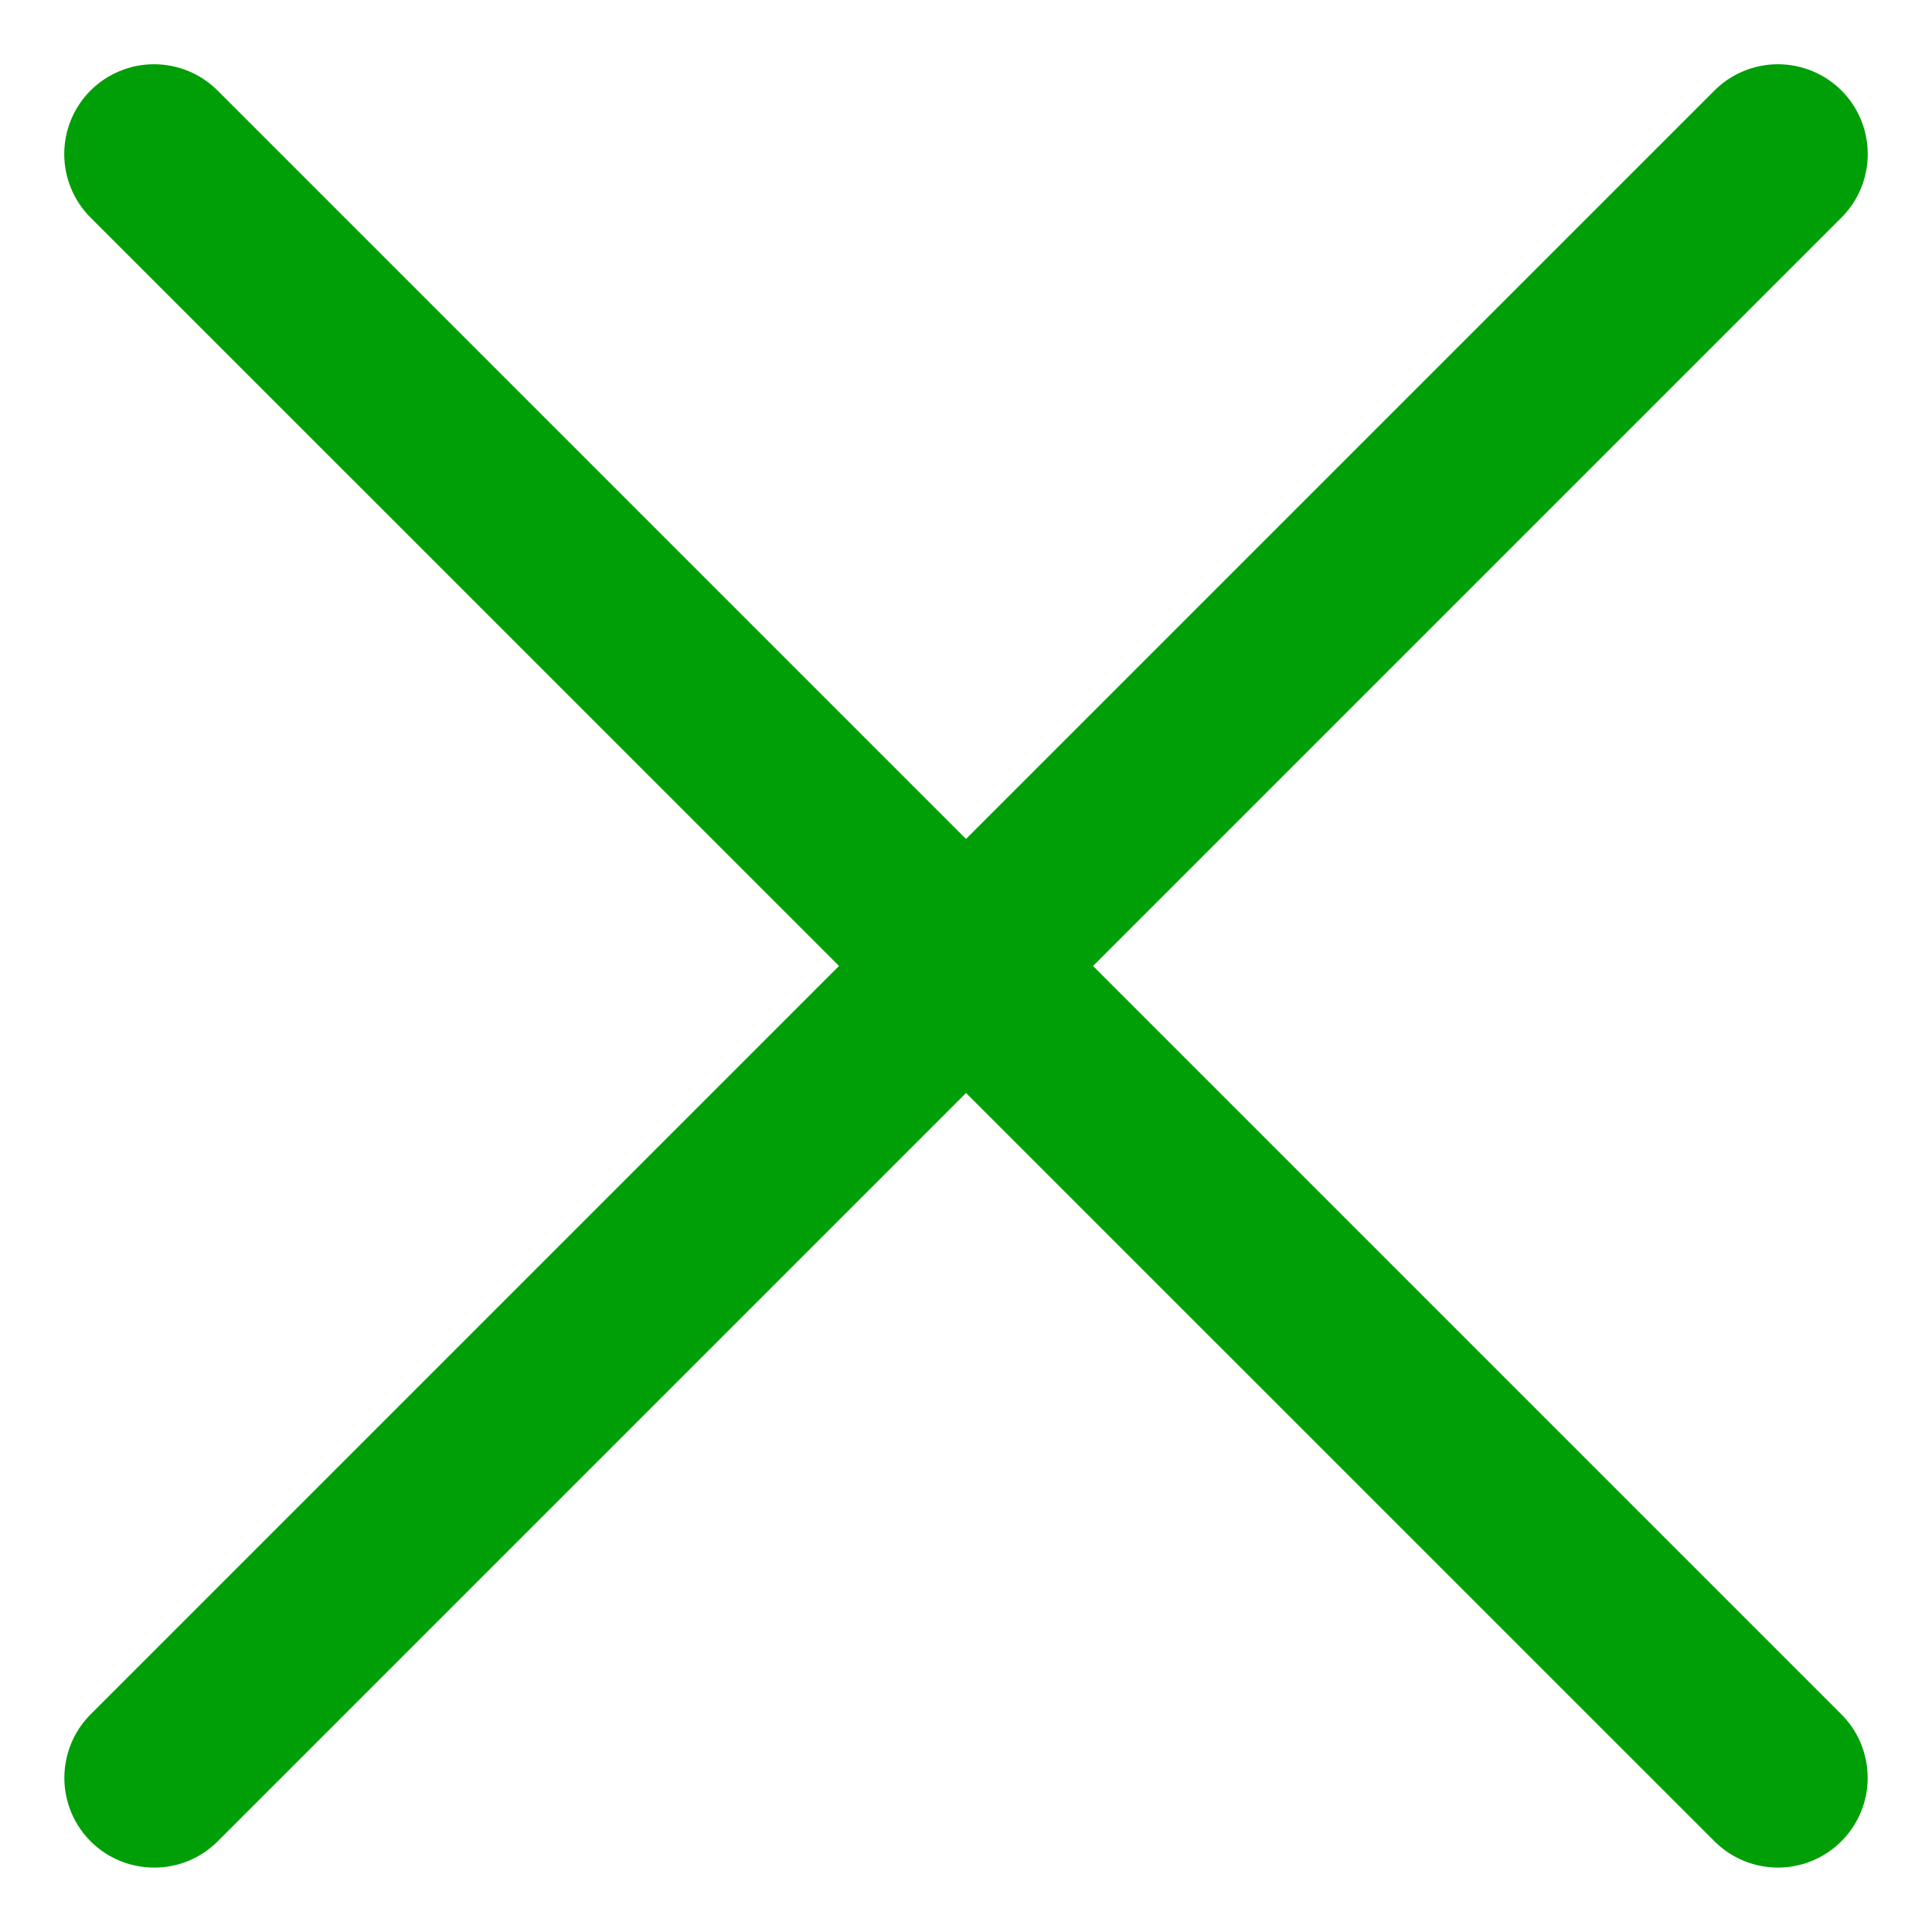<svg width="20" height="20" viewBox="0 0 20 20" fill="none" xmlns="http://www.w3.org/2000/svg">
<path d="M18.405 19.333C18.283 19.333 18.162 19.309 18.049 19.262C17.937 19.216 17.834 19.147 17.748 19.061L0.937 2.252C0.763 2.078 0.665 1.841 0.665 1.595C0.665 1.348 0.763 1.111 0.937 0.937C1.112 0.763 1.348 0.665 1.595 0.665C1.841 0.665 2.078 0.763 2.252 0.937L19.063 17.748C19.193 17.878 19.281 18.043 19.316 18.223C19.352 18.404 19.334 18.59 19.263 18.76C19.193 18.929 19.074 19.074 18.922 19.176C18.769 19.278 18.59 19.333 18.406 19.333H18.405Z" fill="#009F07"/>
<path d="M1.595 19.333C1.412 19.333 1.232 19.279 1.079 19.177C0.927 19.075 0.807 18.93 0.737 18.76C0.667 18.591 0.648 18.404 0.684 18.224C0.719 18.044 0.807 17.878 0.937 17.748L17.748 0.937C17.922 0.763 18.159 0.665 18.405 0.665C18.652 0.665 18.888 0.763 19.063 0.937C19.237 1.111 19.335 1.348 19.335 1.595C19.335 1.841 19.237 2.078 19.063 2.252L2.252 19.063C2.166 19.149 2.063 19.217 1.95 19.264C1.838 19.31 1.717 19.334 1.595 19.333Z" fill="#009F07"/>
</svg>
